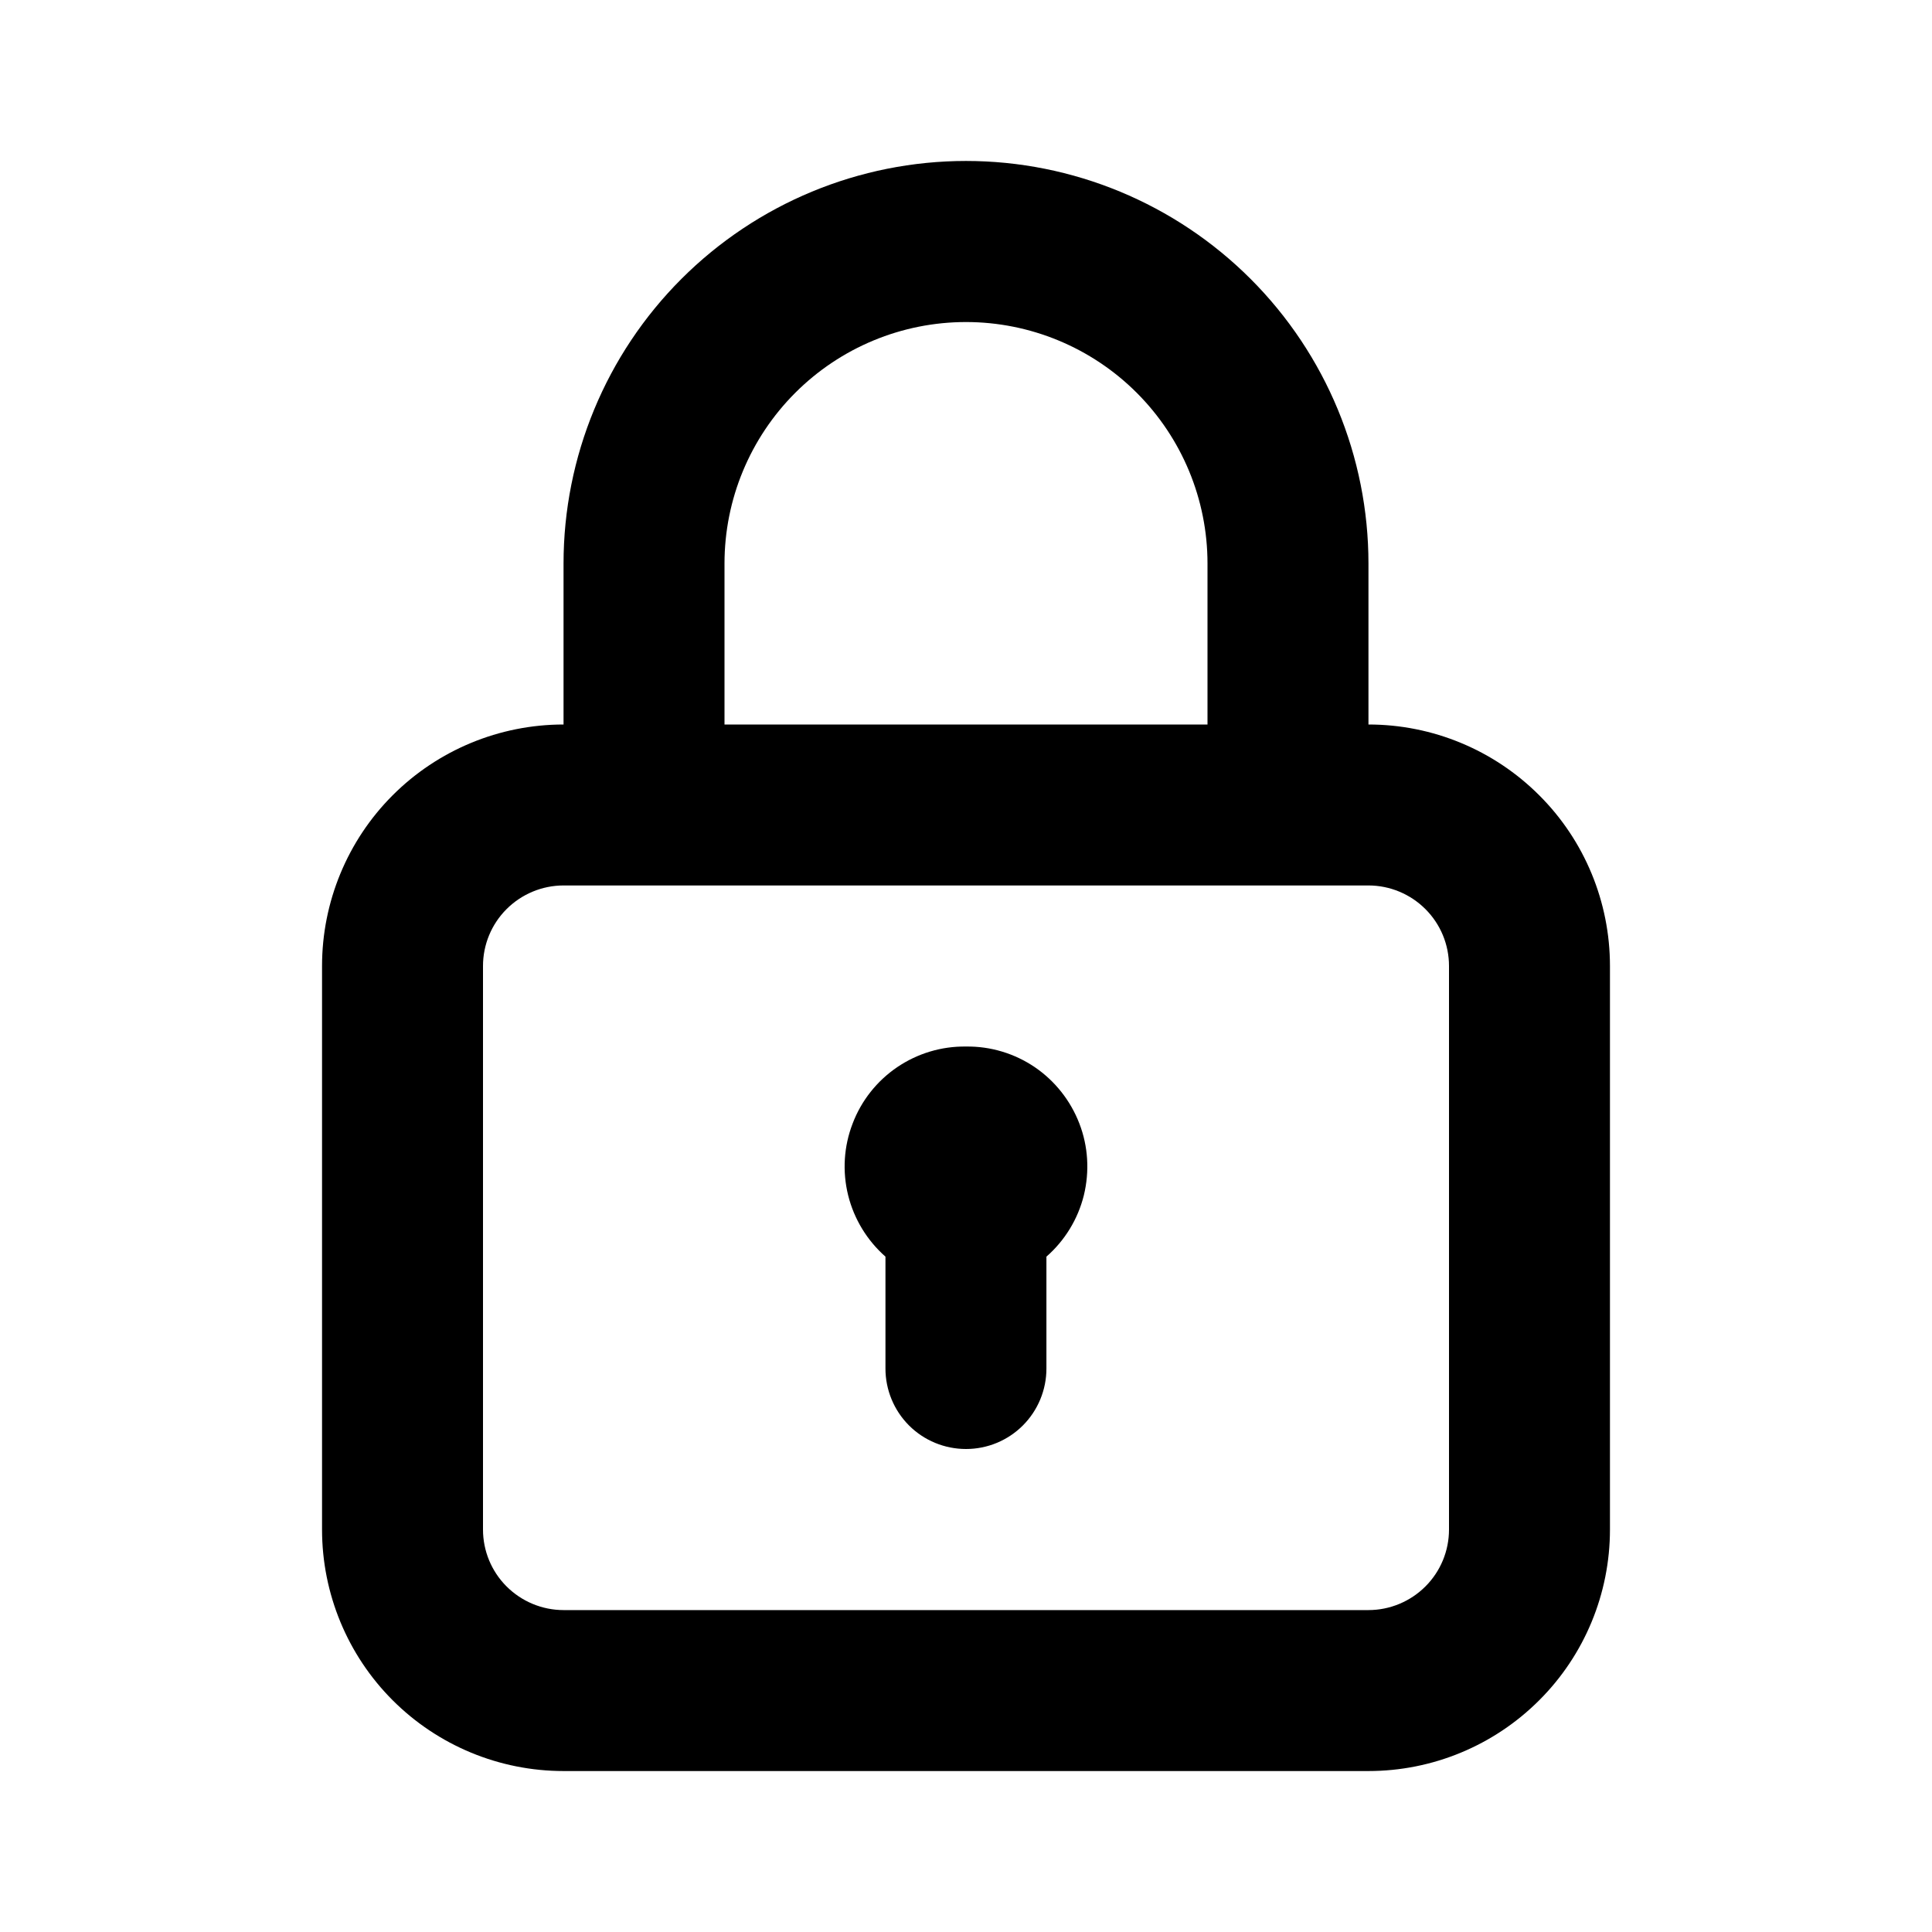 <svg width="16" height="16" viewBox="0 0 16 16" fill="none" xmlns="http://www.w3.org/2000/svg">
<path d="M8 8.667C7.797 8.664 7.598 8.724 7.43 8.838C7.262 8.952 7.133 9.115 7.061 9.305C6.988 9.494 6.975 9.701 7.024 9.899C7.073 10.096 7.181 10.273 7.333 10.407V11.334C7.333 11.51 7.403 11.68 7.528 11.805C7.653 11.93 7.823 12 8 12C8.177 12 8.346 11.93 8.471 11.805C8.596 11.68 8.666 11.51 8.666 11.334V10.407C8.819 10.273 8.927 10.096 8.976 9.899C9.024 9.701 9.012 9.494 8.939 9.305C8.866 9.115 8.737 8.952 8.57 8.838C8.402 8.724 8.203 8.664 8 8.667ZM11.333 6V4.667C11.333 3.783 10.982 2.935 10.357 2.31C9.732 1.685 8.884 1.333 8 1.333C7.116 1.333 6.268 1.685 5.643 2.31C5.018 2.935 4.667 3.783 4.667 4.667V6C4.136 6 3.627 6.211 3.252 6.586C2.877 6.961 2.667 7.47 2.667 8V12.667C2.667 13.197 2.877 13.706 3.252 14.081C3.627 14.456 4.136 14.667 4.667 14.667H11.333C11.864 14.667 12.372 14.456 12.747 14.081C13.123 13.706 13.333 13.197 13.333 12.667V8C13.333 7.47 13.123 6.961 12.747 6.586C12.372 6.211 11.864 6 11.333 6ZM6 4.667C6 4.136 6.211 3.628 6.586 3.253C6.961 2.878 7.469 2.667 8 2.667C8.53 2.667 9.039 2.878 9.414 3.253C9.789 3.628 10 4.136 10 4.667V6H6V4.667ZM12 12.667C12 12.844 11.93 13.013 11.805 13.138C11.68 13.263 11.51 13.334 11.333 13.334H4.667C4.49 13.334 4.32 13.263 4.195 13.138C4.07 13.013 4 12.844 4 12.667V8C4 7.823 4.07 7.654 4.195 7.529C4.32 7.404 4.49 7.333 4.667 7.333H11.333C11.51 7.333 11.68 7.404 11.805 7.529C11.93 7.654 12 7.823 12 8V12.667Z" fill="black"/>
</svg>
